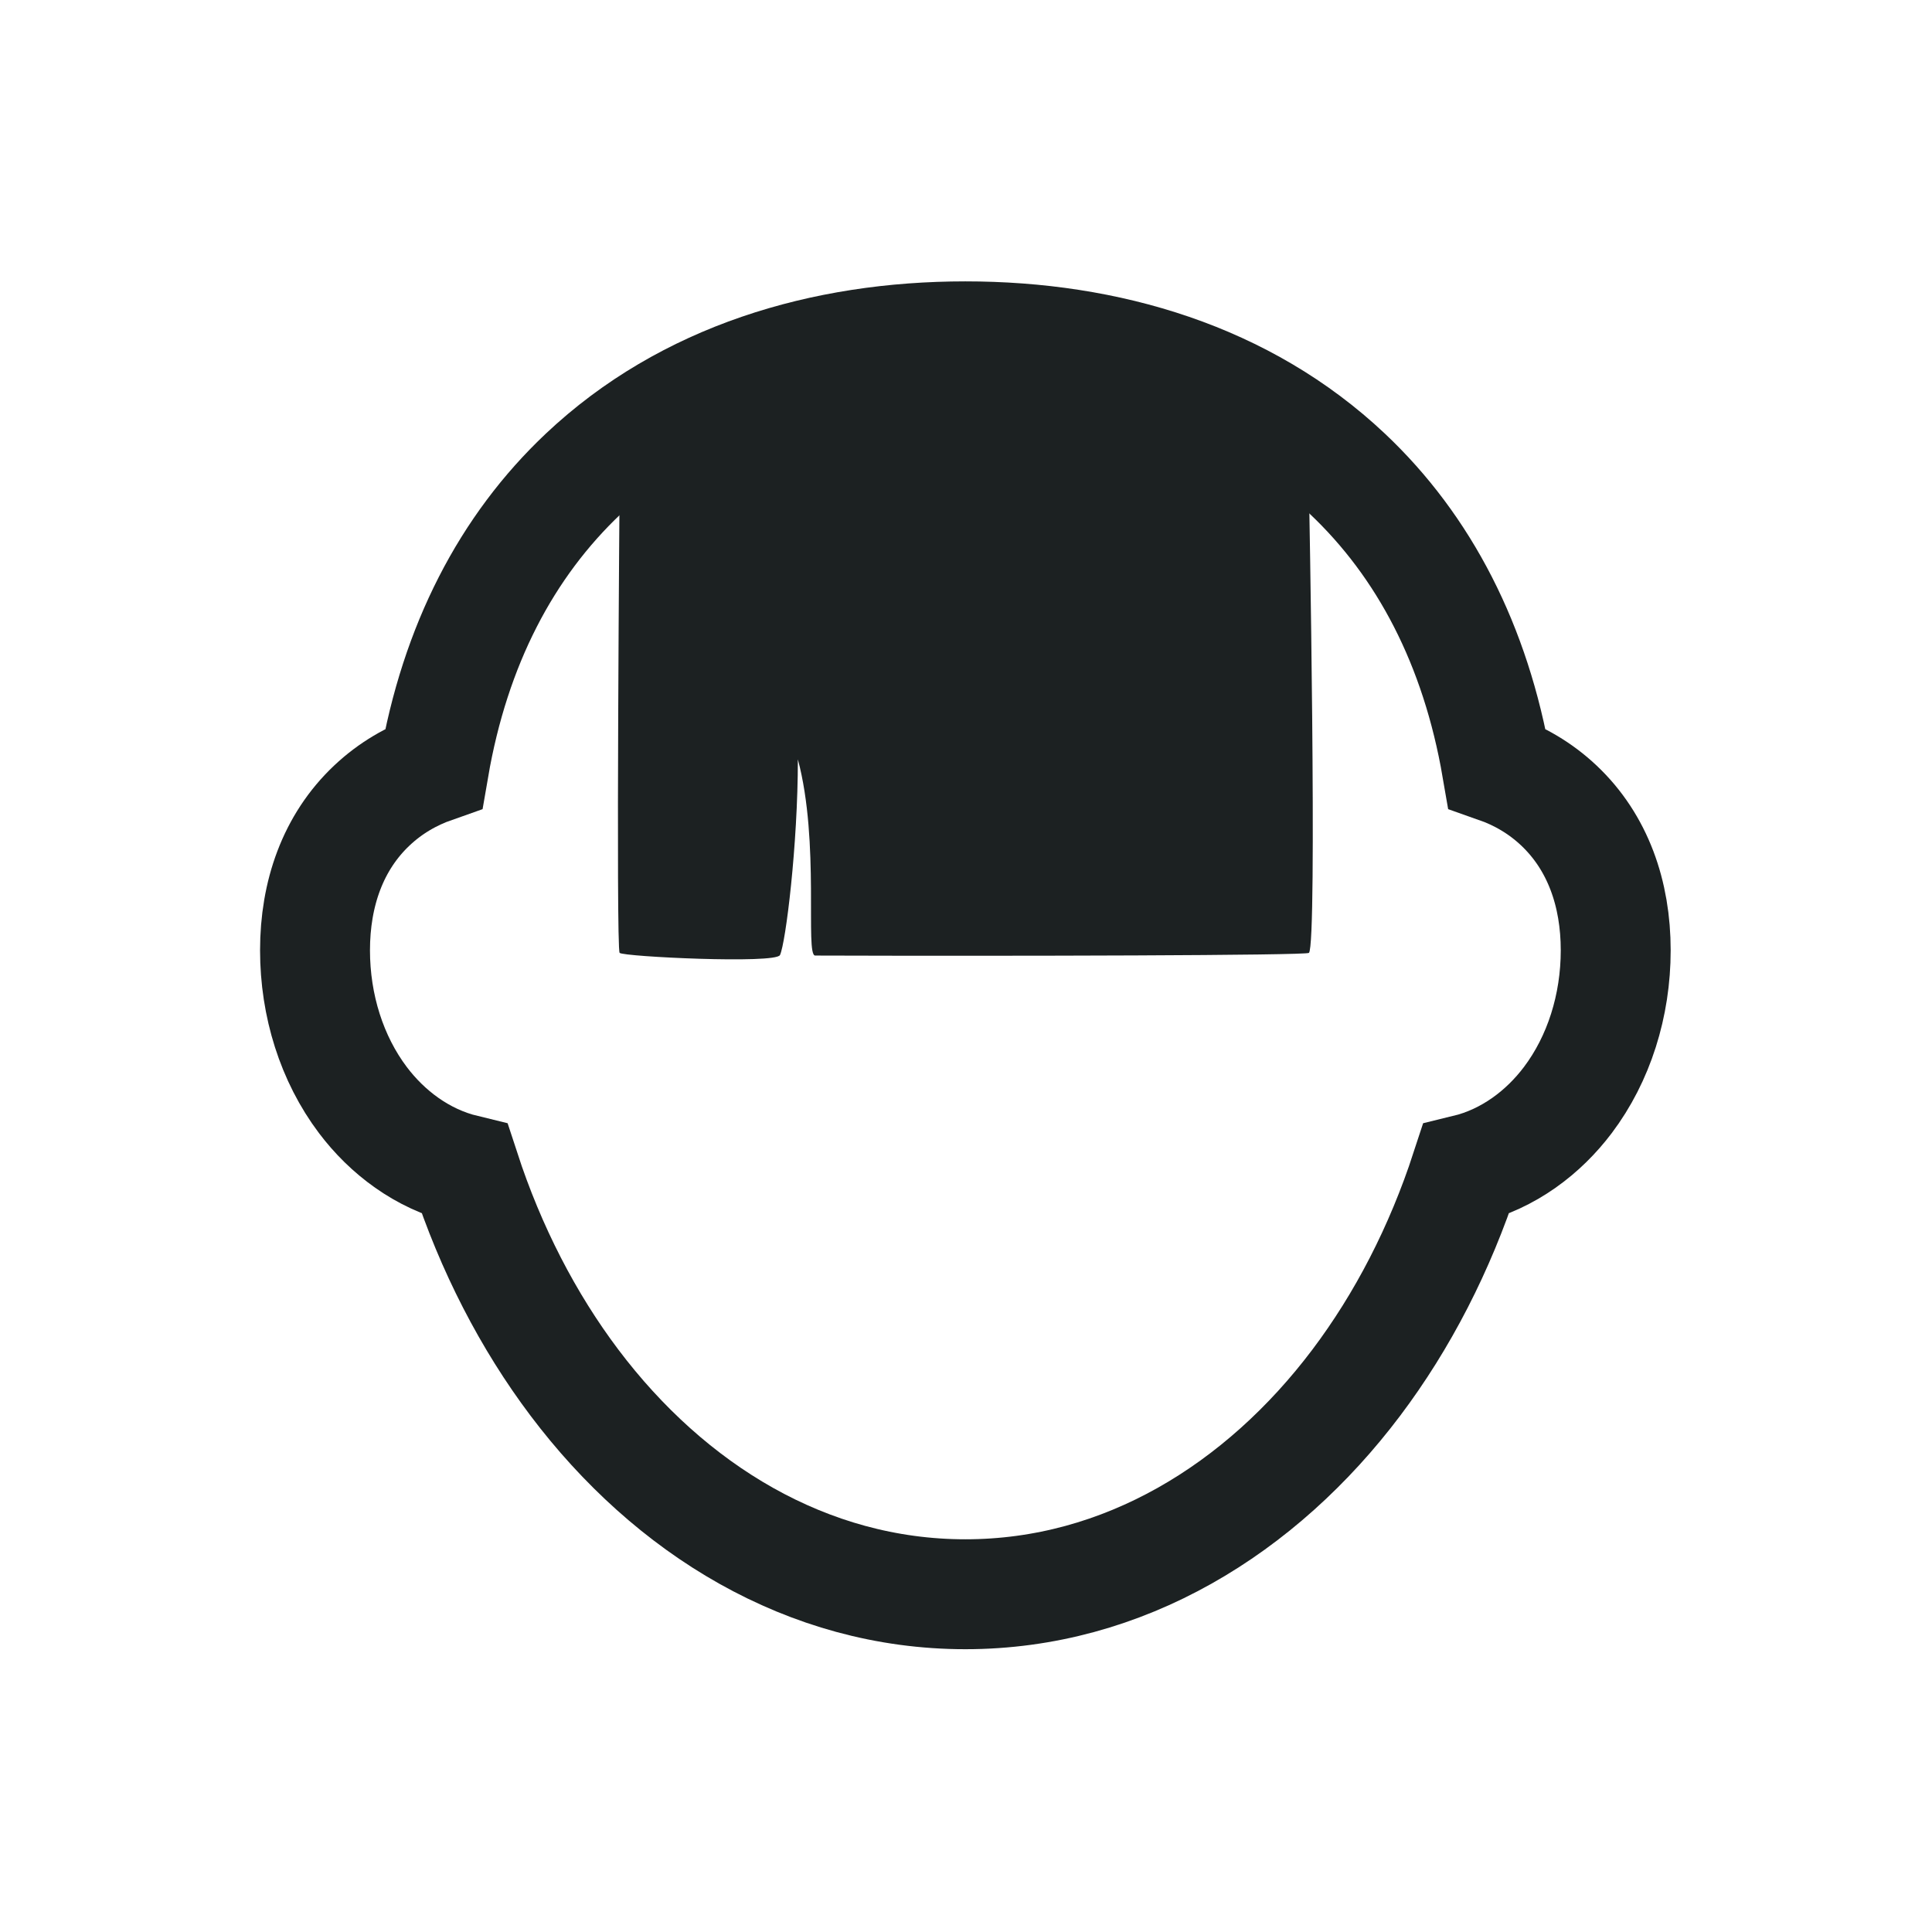 <svg width="759" height="759" viewBox="0 0 759 759" fill="none" xmlns="http://www.w3.org/2000/svg">
<path d="M243.43 189.179C243.43 189.179 241.93 372.845 243.43 374.346C244.931 375.846 304.724 378.74 306.421 375.2C308.664 370.523 313.448 331.984 313.448 298.316C322.165 330.845 316.198 375.385 320.242 375.397C398.168 375.644 513.204 375.369 514.229 374.345C517.622 370.953 514.229 191.676 514.229 191.676C512.625 189.796 511.085 187.83 509.41 186.032C474.156 148.164 426.835 132.113 377.76 132.113C328.686 132.113 281.365 148.164 246.112 186.032C245.18 187.033 244.342 188.152 243.43 189.179Z" fill="#1C2122"/>
<path d="M532.785 543.243C551.048 519.018 565.684 490.616 575.871 459.414C592.72 455.331 606.459 444.741 615.947 432.152C628.133 415.989 634.744 395.087 634.744 373.329C634.744 351.154 627.767 330.927 612.396 316.432C605.048 309.503 596.704 304.756 588.043 301.714C579.739 253.427 559.506 214.586 529.236 186.044C489.074 148.176 435.154 132.129 379.25 132.129C323.346 132.129 269.427 148.176 229.267 186.044C198.996 214.586 178.763 253.428 170.459 301.716C161.8 304.756 153.453 309.503 146.107 316.432C130.734 330.927 123.757 351.154 123.757 373.331C123.757 395.089 130.368 415.989 142.553 432.154C152.044 444.741 165.78 455.331 182.63 459.414C192.816 490.616 207.453 519.018 225.716 543.243C263.071 592.791 317.042 626.311 379.25 626.311C441.461 626.311 495.431 592.791 532.785 543.243Z" stroke="#1C2122" stroke-width="43.181"/>
</svg>
